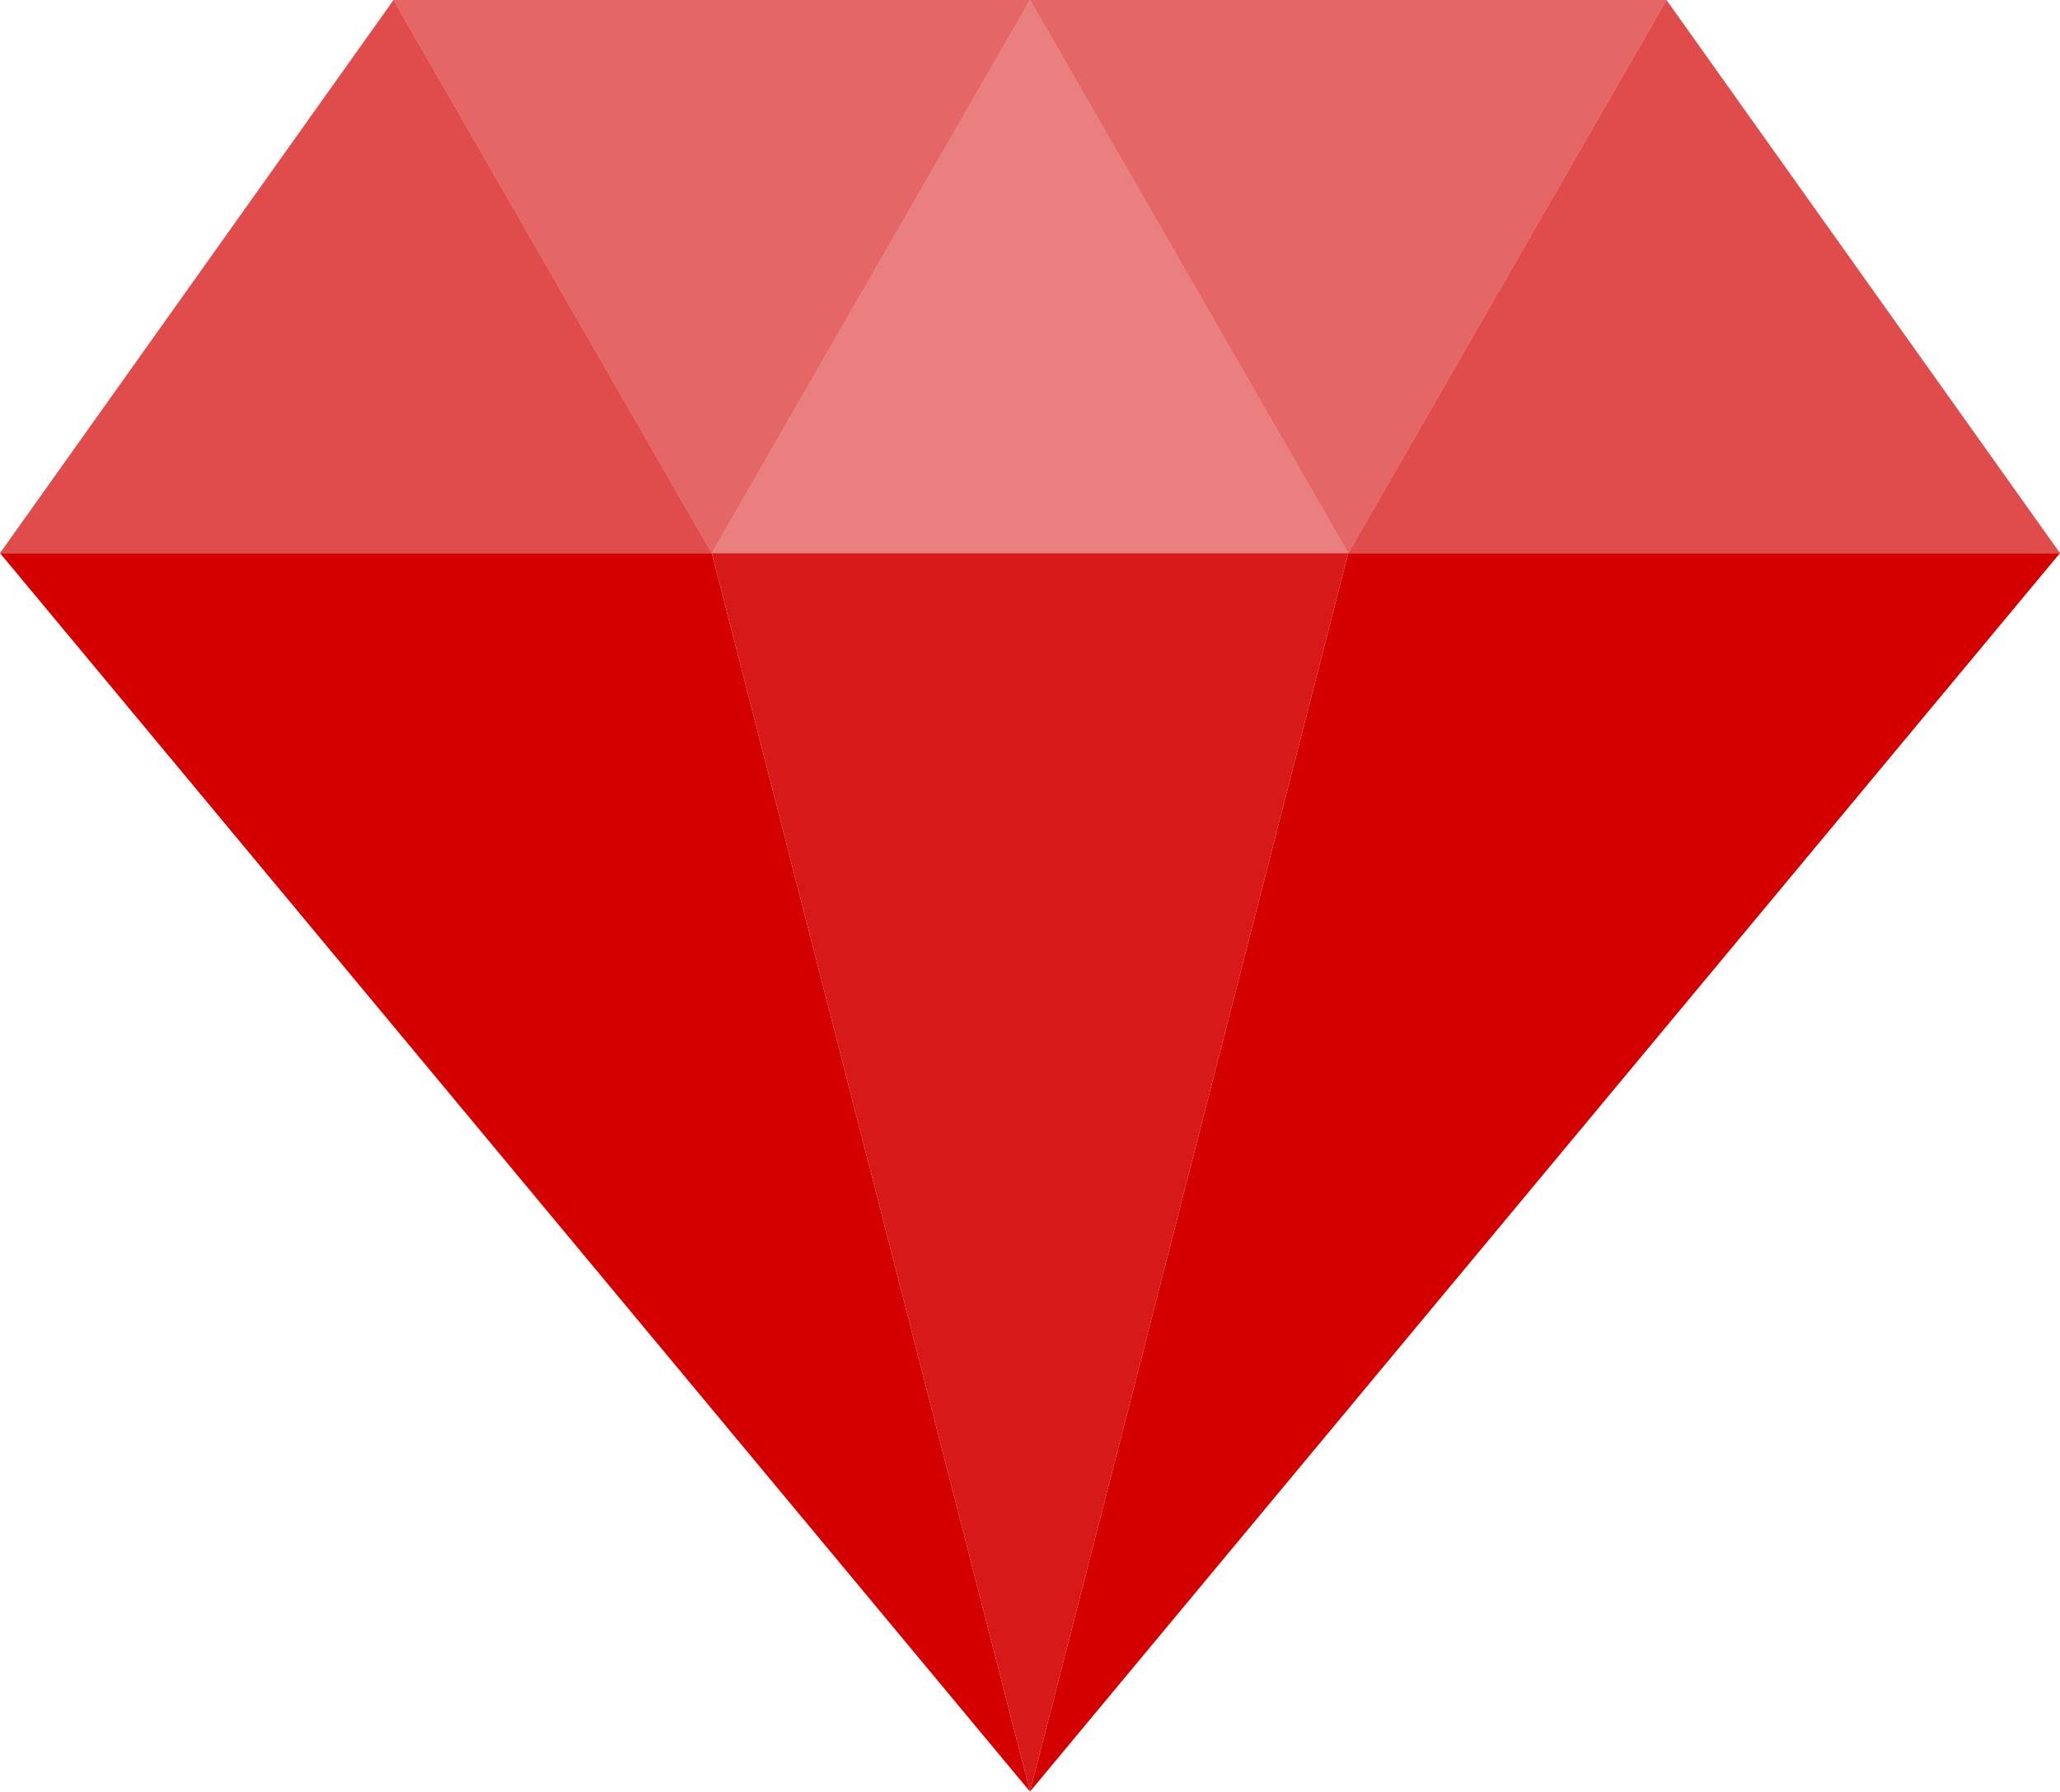 <svg id="Layer_1" data-name="Layer 1" xmlns="http://www.w3.org/2000/svg" viewBox="0 0 56.38 49.04"><defs><style>.cls-1,.cls-2,.cls-3,.cls-4,.cls-5{fill:#d40000;}.cls-1{opacity:0.7;}.cls-2{opacity:0.6;}.cls-4{opacity:0.5;}.cls-5{opacity:0.9;}</style></defs><title>red-diamond-2</title><polygon class="cls-1" points="10.77 0 0 15.14 19.48 15.14 10.77 0"/><polygon class="cls-2" points="28.19 0 10.77 0 19.48 15.14 28.19 0"/><polygon class="cls-3" points="0 15.14 28.19 49.04 19.48 15.14 0 15.14"/><polygon class="cls-1" points="56.38 15.14 45.61 0 45.61 0 36.9 15.14 56.38 15.14"/><polygon class="cls-4" points="28.19 0 28.19 0 19.48 15.14 28.19 15.14 36.9 15.14 28.19 0"/><polygon class="cls-2" points="45.61 0 28.19 0 36.9 15.14 45.61 0"/><polygon class="cls-5" points="28.19 15.14 19.48 15.14 28.19 49.04 28.19 49.04 36.9 15.14 28.19 15.14"/><polygon class="cls-3" points="36.9 15.14 28.19 49.04 56.38 15.14 36.9 15.14"/></svg>